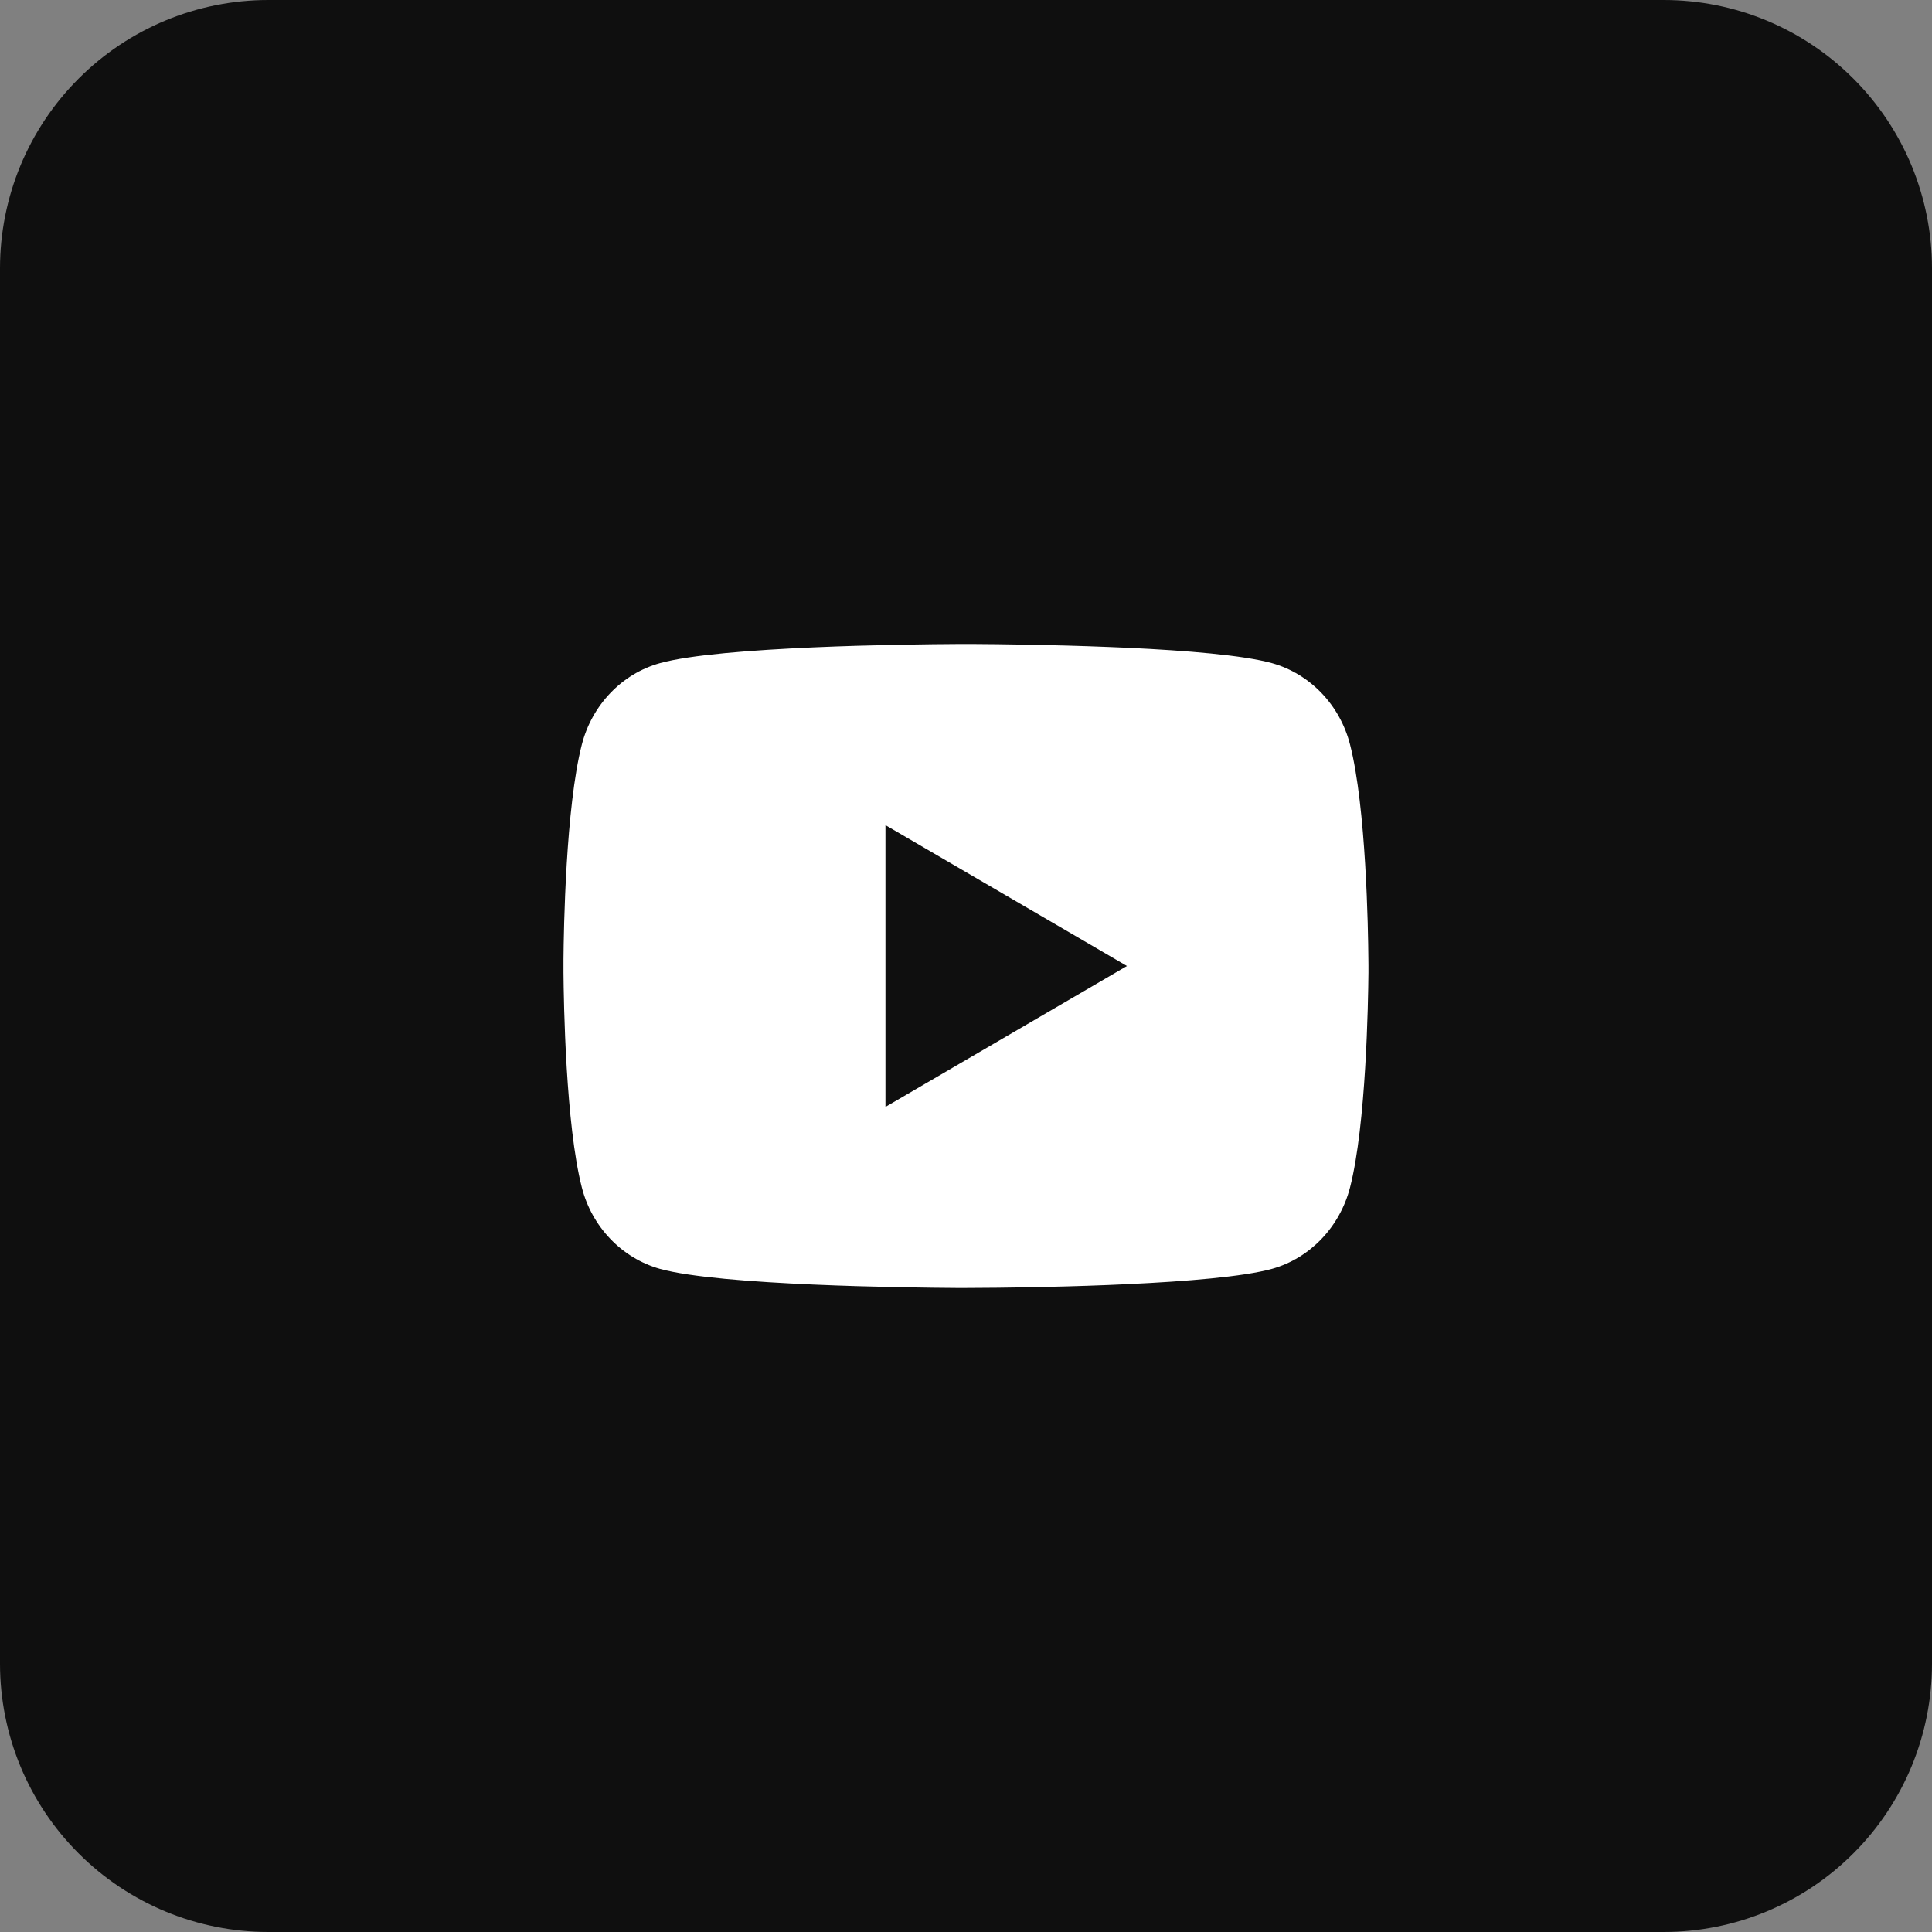 <svg width="32" height="32" viewBox="0 0 32 32" fill="none" xmlns="http://www.w3.org/2000/svg">
<rect x="0" y="0" width="32" height="32" fill="#808080" stroke="none"/>
<path d="M32 27.556C32 28.734 31.532 29.865 30.698 30.698C29.865 31.532 28.734 32 27.556 32H4.444C3.266 32 2.135 31.532 1.302 30.698C0.468 29.865 0 28.734 0 27.556V4.444C0 3.266 0.468 2.135 1.302 1.302C2.135 0.468 3.266 0 4.444 0H27.556C28.734 0 29.865 0.468 30.698 1.302C31.532 2.135 32 3.266 32 4.444V27.556Z" fill="#0F0F0F"/>
<path d="M16.162 10.667C16.518 10.669 17.409 10.678 18.356 10.716L18.692 10.73C19.644 10.775 20.596 10.852 21.069 10.984C21.699 11.161 22.194 11.677 22.361 12.332C22.628 13.372 22.661 15.4 22.665 15.891L22.666 15.992V16.108C22.661 16.6 22.628 18.628 22.361 19.668C22.192 20.324 21.696 20.841 21.069 21.016C20.596 21.147 19.644 21.224 18.692 21.269L18.356 21.284C17.409 21.322 16.518 21.331 16.162 21.332L16.006 21.333H15.836C15.082 21.328 11.932 21.294 10.929 21.016C10.3 20.838 9.804 20.322 9.637 19.668C9.37 18.628 9.337 16.6 9.333 16.108V15.891C9.337 15.4 9.37 13.371 9.637 12.332C9.806 11.675 10.302 11.158 10.93 10.984C11.932 10.705 15.083 10.671 15.836 10.667H16.162ZM14.666 13.667V18.334L18.666 16L14.666 13.667Z" fill="white"/>
</svg>
